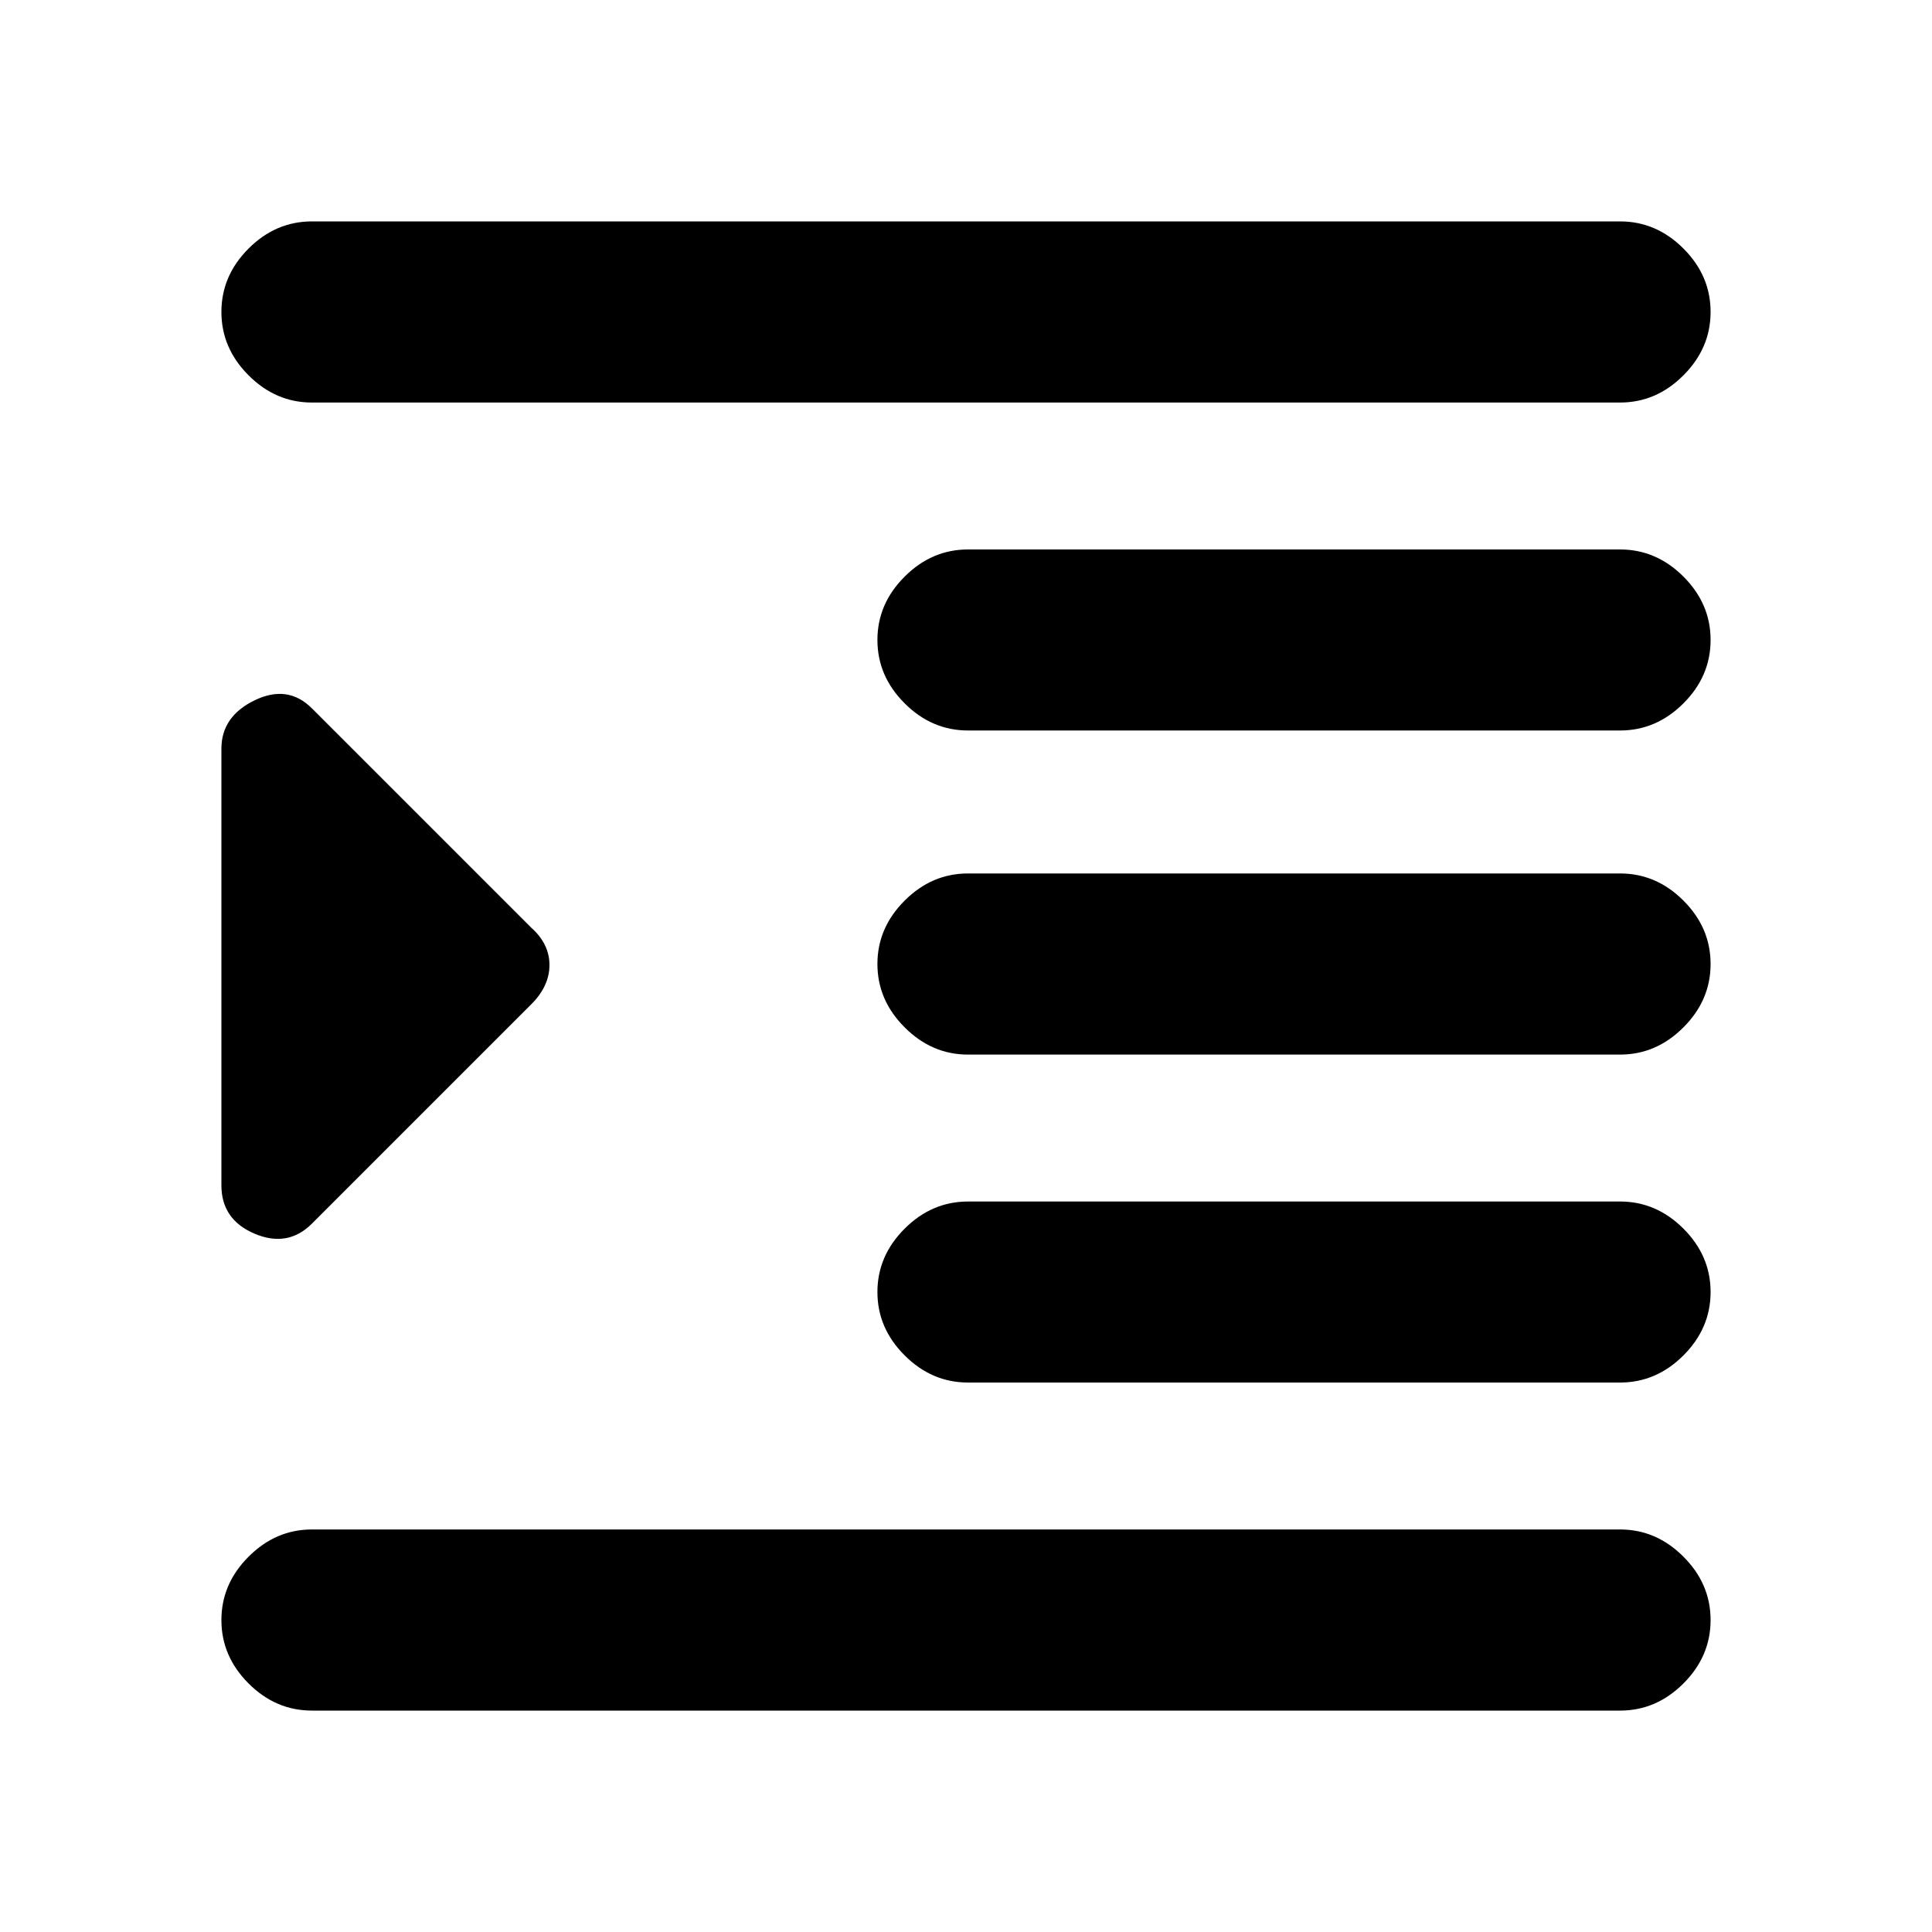 <svg xmlns="http://www.w3.org/2000/svg" height="20" width="20"><path d="M3.229 17.708Q2.854 17.708 2.573 17.427Q2.292 17.146 2.292 16.771Q2.292 16.396 2.573 16.115Q2.854 15.833 3.229 15.833H16.771Q17.146 15.833 17.427 16.115Q17.708 16.396 17.708 16.771Q17.708 17.146 17.427 17.427Q17.146 17.708 16.771 17.708ZM2.292 12.271V7.75Q2.292 7.417 2.635 7.25Q2.979 7.083 3.229 7.333L5.5 9.604Q5.688 9.771 5.688 9.99Q5.688 10.208 5.5 10.396L3.229 12.667Q2.979 12.917 2.635 12.771Q2.292 12.625 2.292 12.271ZM10.021 14.312Q9.646 14.312 9.365 14.031Q9.083 13.75 9.083 13.375Q9.083 13 9.365 12.719Q9.646 12.438 10.021 12.438H16.771Q17.146 12.438 17.427 12.719Q17.708 13 17.708 13.375Q17.708 13.75 17.427 14.031Q17.146 14.312 16.771 14.312ZM3.229 4.167Q2.854 4.167 2.573 3.885Q2.292 3.604 2.292 3.229Q2.292 2.854 2.573 2.573Q2.854 2.292 3.229 2.292H16.771Q17.146 2.292 17.427 2.573Q17.708 2.854 17.708 3.229Q17.708 3.604 17.427 3.885Q17.146 4.167 16.771 4.167ZM10.021 7.562Q9.646 7.562 9.365 7.281Q9.083 7 9.083 6.625Q9.083 6.25 9.365 5.969Q9.646 5.688 10.021 5.688H16.771Q17.146 5.688 17.427 5.969Q17.708 6.25 17.708 6.625Q17.708 7 17.427 7.281Q17.146 7.562 16.771 7.562ZM10.021 10.917Q9.646 10.917 9.365 10.635Q9.083 10.354 9.083 9.979Q9.083 9.604 9.365 9.323Q9.646 9.042 10.021 9.042H16.771Q17.146 9.042 17.427 9.323Q17.708 9.604 17.708 9.979Q17.708 10.354 17.427 10.635Q17.146 10.917 16.771 10.917Z"/></svg>